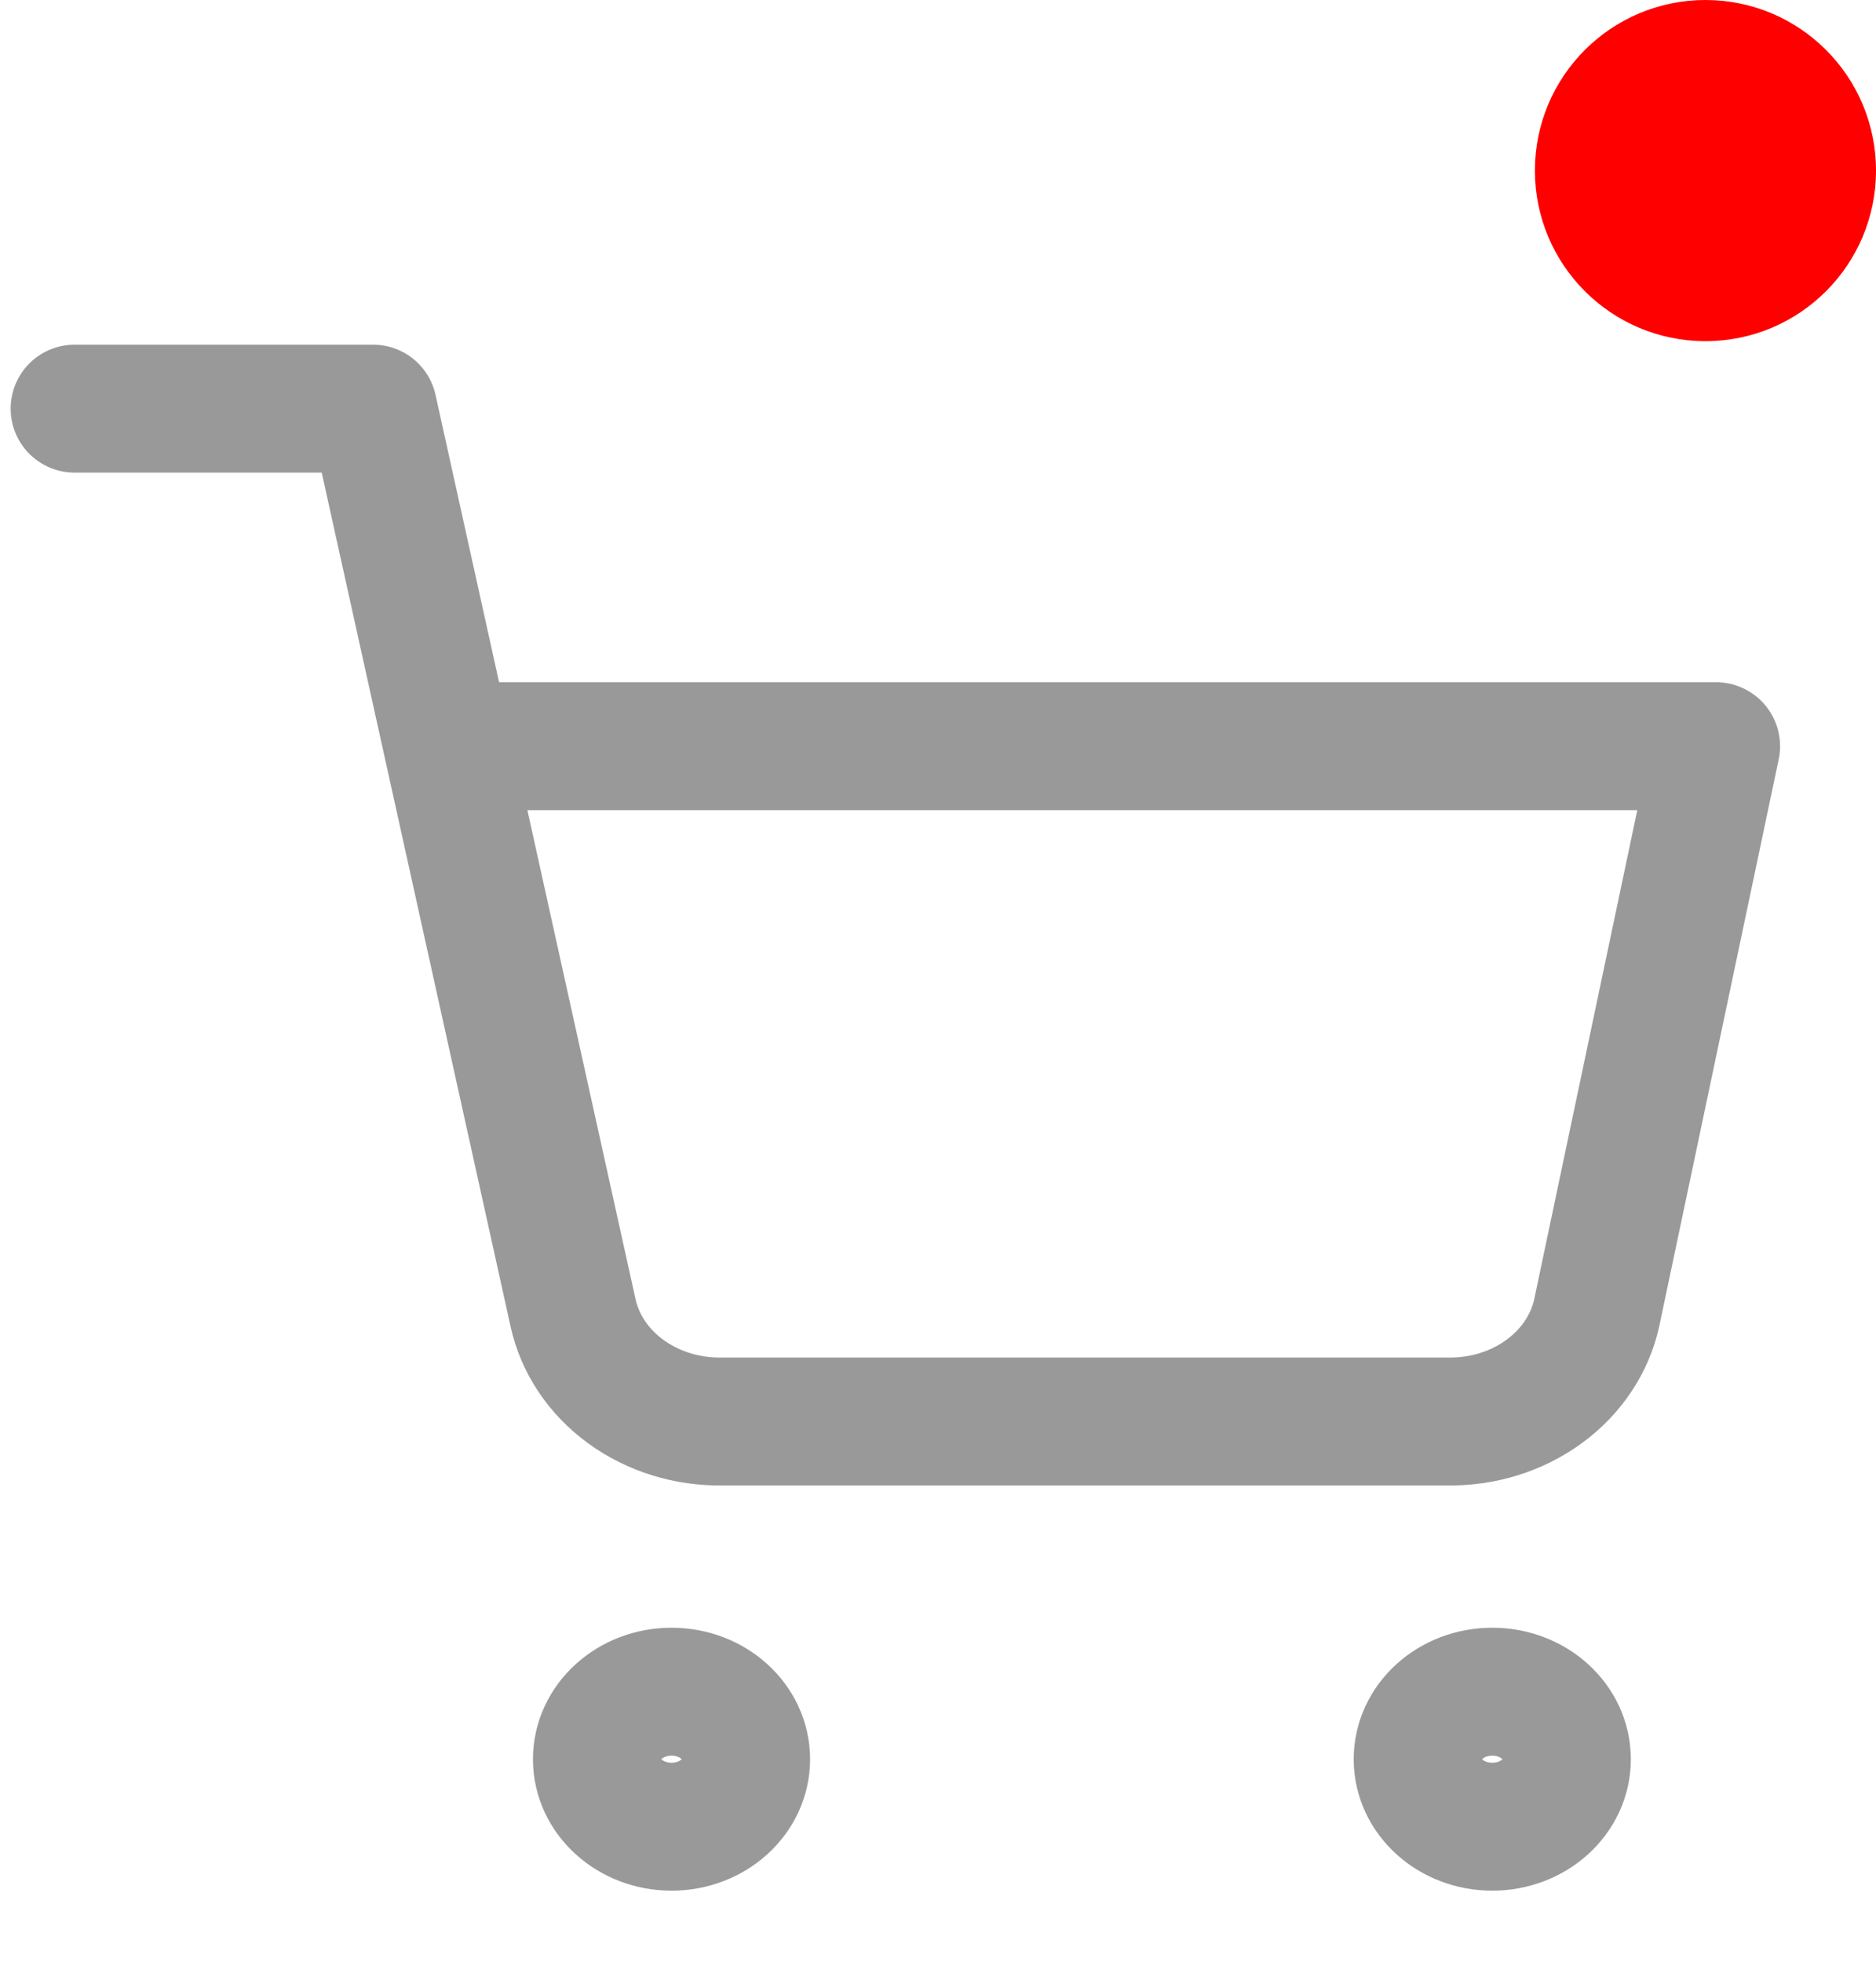 <svg width="22" height="23" viewBox="0 0 22 23" fill="none" xmlns="http://www.w3.org/2000/svg">
<g clip-path="url(#clip0_2001_705)">
<path d="M7.875 21.417C8.358 21.417 8.75 21.063 8.75 20.626C8.75 20.188 8.358 19.834 7.875 19.834C7.392 19.834 7 20.188 7 20.626C7 21.063 7.392 21.417 7.875 21.417Z" stroke="black" stroke-opacity="0.4" stroke-width="1.5" stroke-linecap="round" stroke-linejoin="round"/>
<path d="M17.5 21.417C17.983 21.417 18.375 21.063 18.375 20.626C18.375 20.188 17.983 19.834 17.5 19.834C17.017 19.834 16.625 20.188 16.625 20.626C16.625 21.063 17.017 21.417 17.5 21.417Z" stroke="black" stroke-opacity="0.4" stroke-width="1.5" stroke-linecap="round" stroke-linejoin="round"/>
<path d="M0.875 4.791H4.375L6.72 15.391C6.8 15.756 7.019 16.083 7.339 16.316C7.659 16.549 8.059 16.673 8.47 16.666H16.975C17.386 16.673 17.786 16.549 18.106 16.316C18.426 16.083 18.645 15.756 18.725 15.391L20.125 8.749H5.25" stroke="black" stroke-opacity="0.4" stroke-width="1.5" stroke-linecap="round" stroke-linejoin="round"/>
</g>
<circle cx="20" cy="2" r="2" fill="#FF0000"/>
<defs>
<clipPath id="clip0_2001_705">
<rect width="21" height="19" fill="white" transform="translate(0 4)"/>
</clipPath>
</defs>
</svg>
